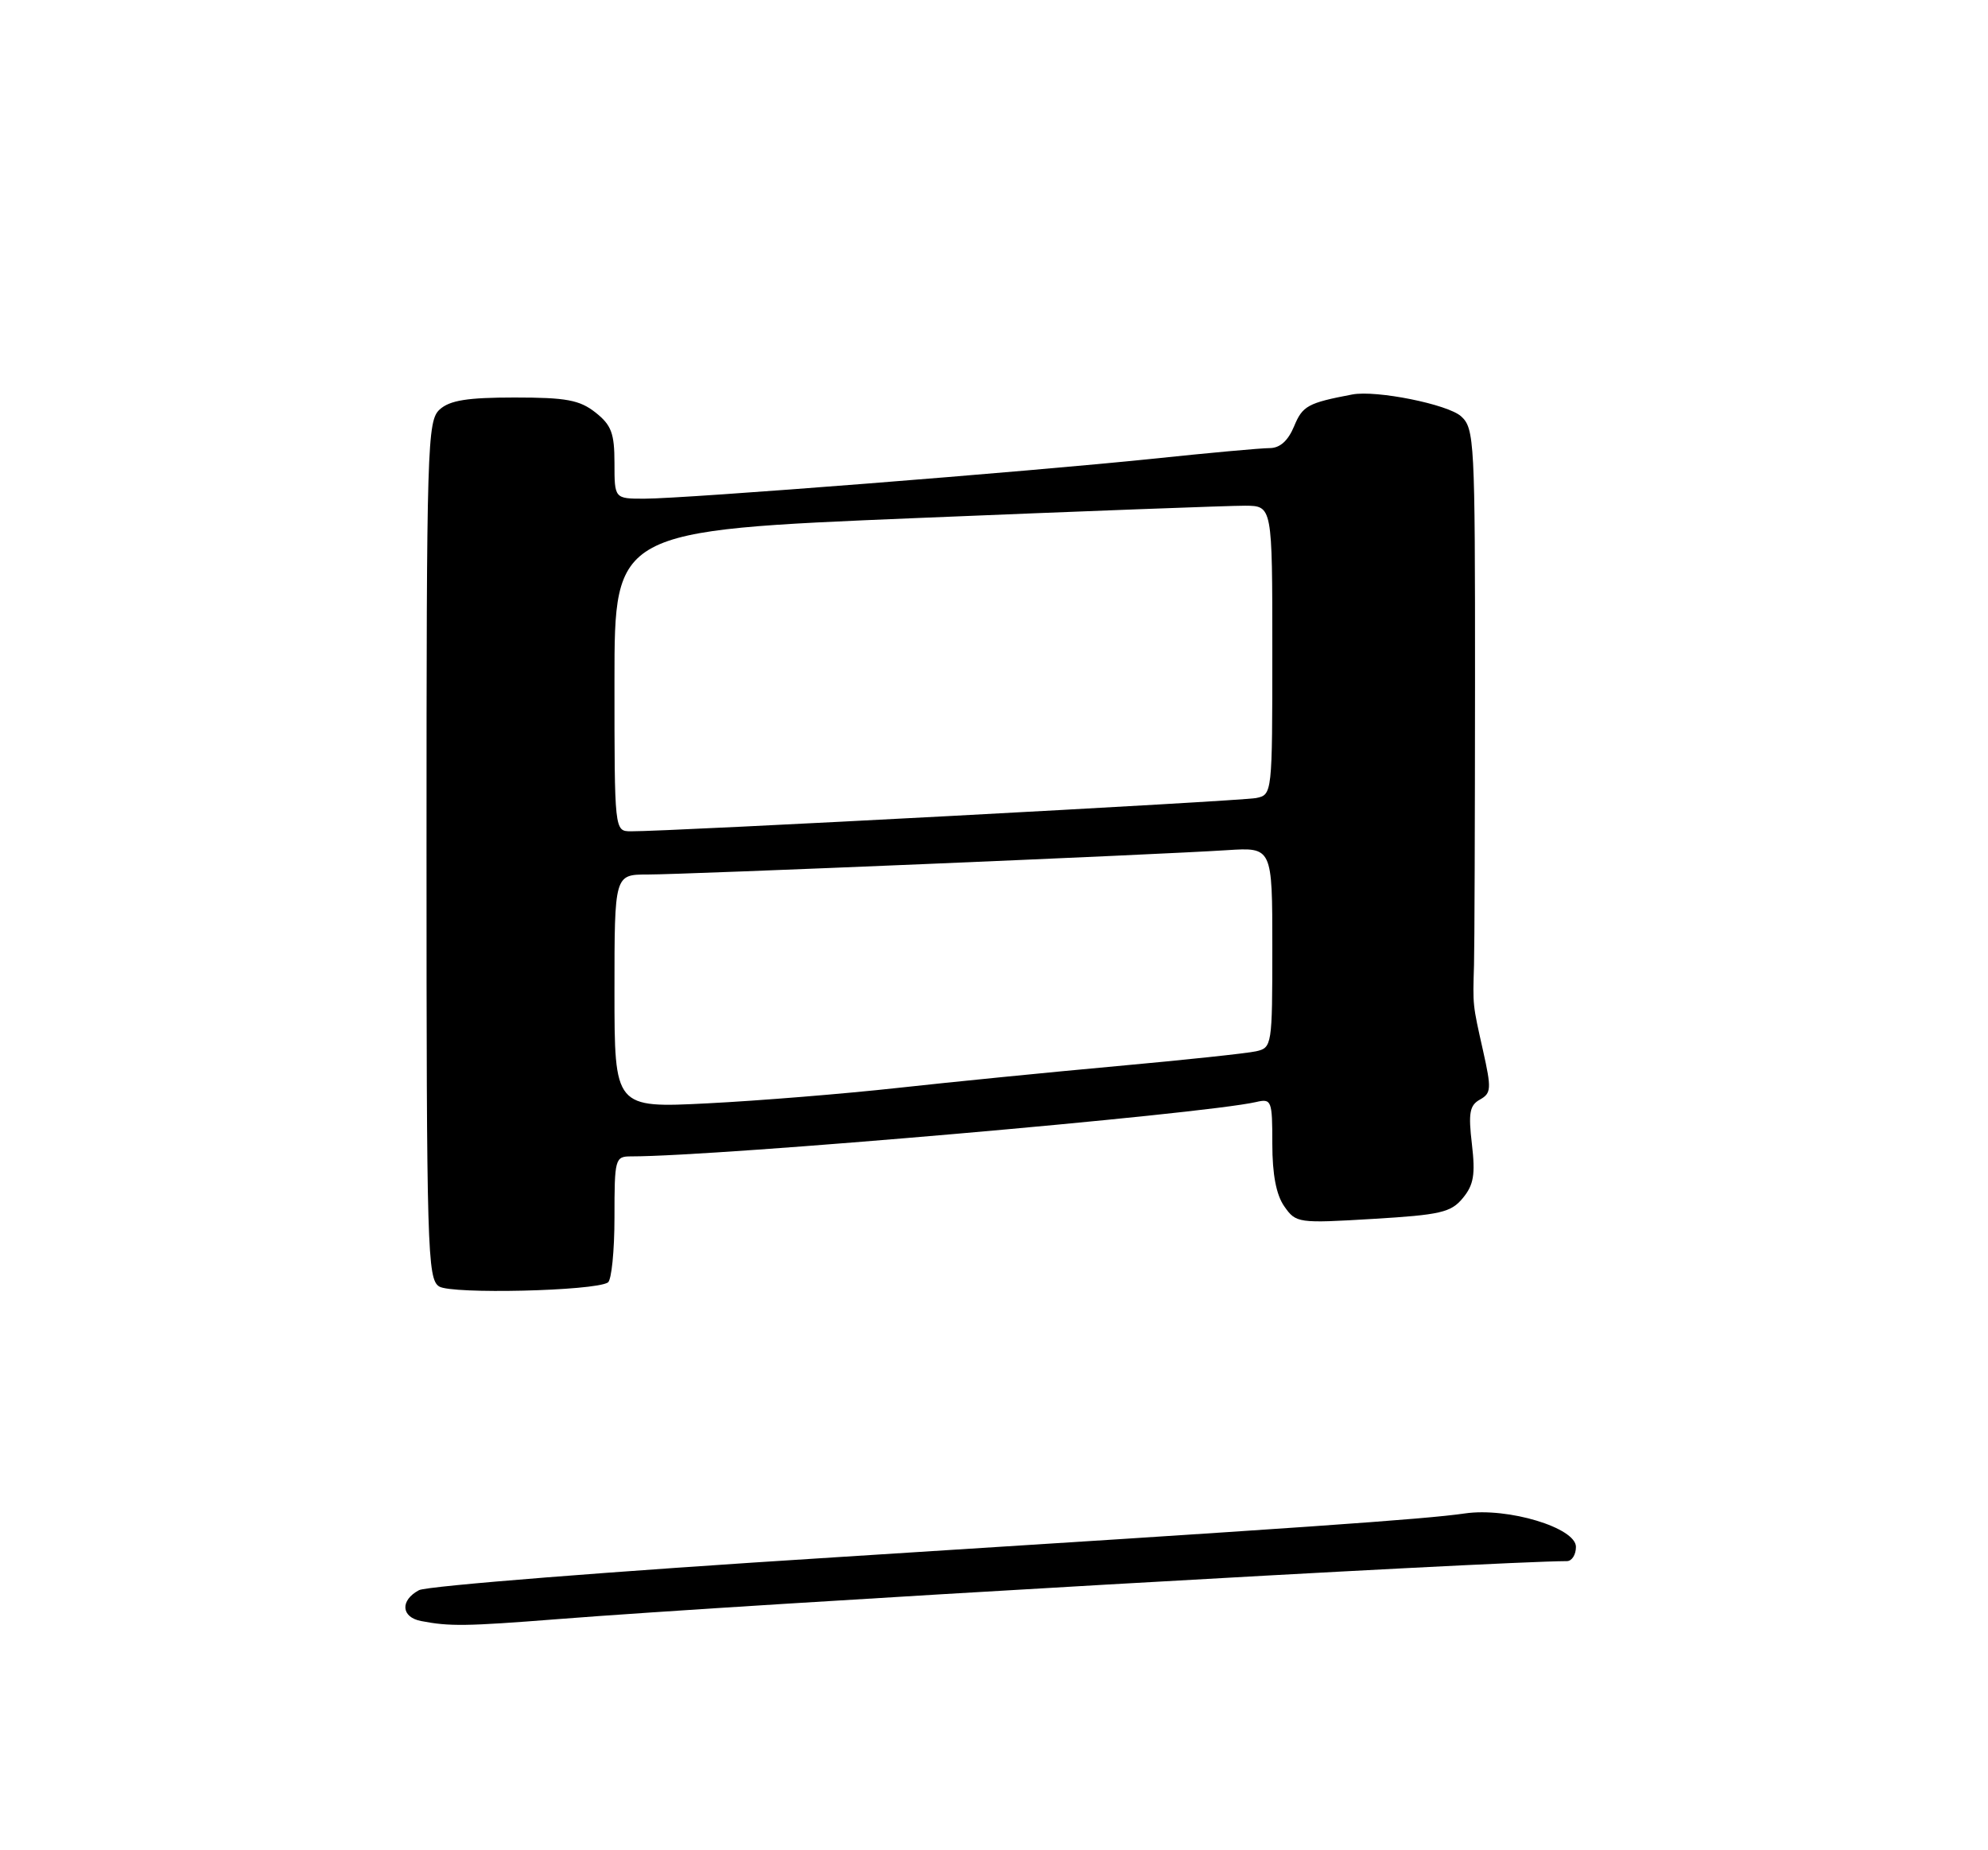 <?xml version="1.0" encoding="UTF-8" standalone="no"?>
<!DOCTYPE svg PUBLIC "-//W3C//DTD SVG 1.1//EN" "http://www.w3.org/Graphics/SVG/1.1/DTD/svg11.dtd" >
<svg xmlns="http://www.w3.org/2000/svg" xmlns:xlink="http://www.w3.org/1999/xlink" version="1.1" viewBox="0 0 275 256">
 <g >
 <path fill="currentColor"
d=" M 77.10 224.03 C 103.19 221.97 206.56 216.04 216.75 216.00 C 217.44 216.00 218.00 215.11 218.00 214.03 C 218.00 211.38 208.59 208.54 202.65 209.40 C 197.01 210.22 180.14 211.39 115.21 215.49 C 84.80 217.40 59.04 219.44 57.96 220.02 C 55.32 221.43 55.48 223.76 58.25 224.29 C 62.19 225.05 64.44 225.02 77.10 224.03 Z  M 84.09 177.45 C 84.59 177.14 85.00 173.08 85.00 168.44 C 85.00 160.30 85.08 160.00 87.30 160.00 C 99.44 160.00 166.28 154.18 173.75 152.48 C 175.90 151.98 176.00 152.24 176.00 158.26 C 176.00 162.50 176.54 165.33 177.66 166.92 C 179.27 169.23 179.57 169.27 189.91 168.65 C 199.26 168.09 200.72 167.76 202.36 165.76 C 203.86 163.94 204.10 162.51 203.61 158.31 C 203.10 154.01 203.29 152.93 204.72 152.14 C 206.29 151.26 206.33 150.64 205.14 145.33 C 203.70 138.91 203.73 139.18 203.90 133.50 C 203.97 131.30 204.03 113.72 204.04 94.43 C 204.05 61.01 203.96 59.27 202.11 57.60 C 200.27 55.94 190.38 53.95 187.06 54.58 C 180.91 55.75 180.18 56.15 179.01 58.99 C 178.17 61.00 177.05 62.00 175.63 62.00 C 174.46 62.00 167.20 62.66 159.50 63.47 C 142.29 65.26 94.78 69.00 89.13 69.00 C 85.00 69.00 85.00 69.00 85.00 64.07 C 85.00 59.94 84.57 58.81 82.37 57.07 C 80.17 55.34 78.32 55.00 71.19 55.00 C 64.65 55.00 62.23 55.39 60.83 56.65 C 59.10 58.22 59.00 61.43 59.00 117.61 C 59.00 172.99 59.12 176.97 60.75 178.00 C 62.50 179.09 82.17 178.63 84.09 177.45 Z  M 85.00 137.15 C 85.00 121.00 85.00 121.00 89.59 121.00 C 94.76 121.00 160.10 118.26 169.75 117.63 C 176.00 117.23 176.00 117.23 176.00 131.10 C 176.00 144.66 175.95 144.97 173.75 145.46 C 172.51 145.74 163.85 146.66 154.50 147.51 C 145.15 148.36 131.49 149.72 124.14 150.53 C 116.79 151.34 104.98 152.30 97.89 152.66 C 85.00 153.31 85.00 153.31 85.00 137.15 Z  M 85.00 94.21 C 85.00 73.41 85.00 73.41 126.75 71.68 C 149.71 70.73 170.19 69.96 172.25 69.97 C 176.00 70.00 176.00 70.00 176.00 89.98 C 176.00 109.90 175.99 109.96 173.75 110.42 C 171.65 110.84 92.20 115.07 87.25 115.02 C 85.00 115.00 85.00 115.00 85.00 94.21 Z "/>
</g>
</svg>
